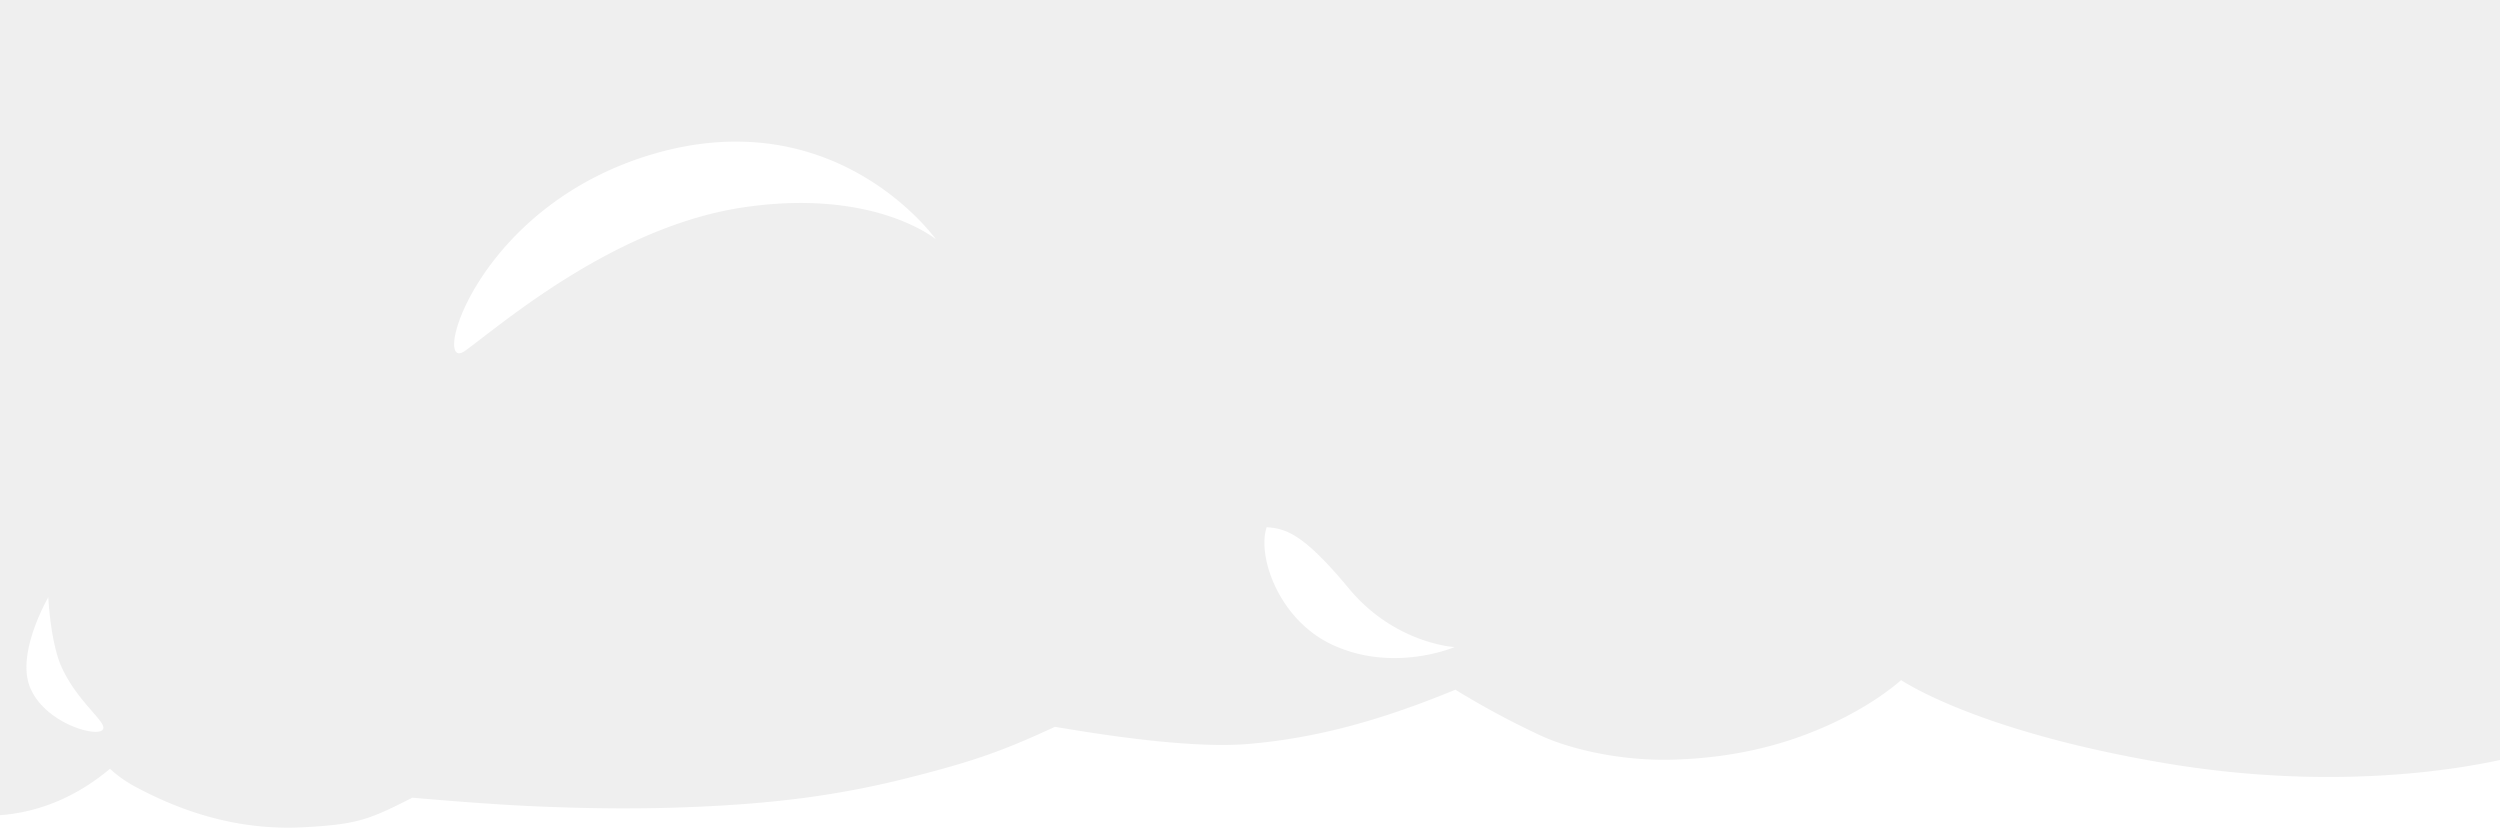 <svg xmlns="http://www.w3.org/2000/svg" width="1200" height="400"><path d="m-15.2-21.27-21.4 407.41s45 20.06 89.38-17.11a60.46 60.46 0 0 0 12.73 8.9c26.6 14.18 53.06 20.58 80.08 19.16 25.96-1.37 31.42-3.6 52.36-14.2 9.36.82 37.48 3.24 59.33 4.16 27.57 1.17 51.31 1.32 76.17.26 33.26-1.41 64.96-4.6 100.2-13.37 34.93-8.68 48.66-14 72.71-25.06 11.52 1.82 61.74 10.82 92.63 8.23 34.2-2.87 65.52-12.04 99.6-26.06a397.58 397.58 0 0 0 41.57 22.3c10.88 5 34.55 11.92 62.03 11.3 34.32-.8 59.14-9.16 75.83-16.76 18.63-8.48 29.95-17.43 34.5-21.43 13.99 8.84 53.26 27.46 126.43 39.82 102.5 17.31 173.4-4.55 173.4-4.55l-1.81-376.67zm330.4 94.72c87.27-24.56 134.03 41.43 134.03 41.43s-29.33-24.56-91.96-15.41c-62.64 9.15-117.22 56.89-134.02 68.91-16.8 12.03 4.68-70.36 91.95-94.93zM608 253.05c9.22.69 17.49 2.94 39.49 29.45 22 26.51 50.68 28.1 50.68 28.1s-29.35 12.63-58.84-1.2c-25.4-11.93-36-42.2-31.34-56.35zM23.18 286.7s1.03 21.83 6.43 33.59c8.3 18.05 23.33 27.22 19.35 30.29-3.97 3.06-27.47-3.87-34.46-20.45-7-16.58 8.68-43.43 8.68-43.43z" style="opacity:1;fill:#aaa;fill-opacity:.18;stroke:none;stroke-linecap:round;stroke-linejoin:round;stroke-opacity:1"/></svg>